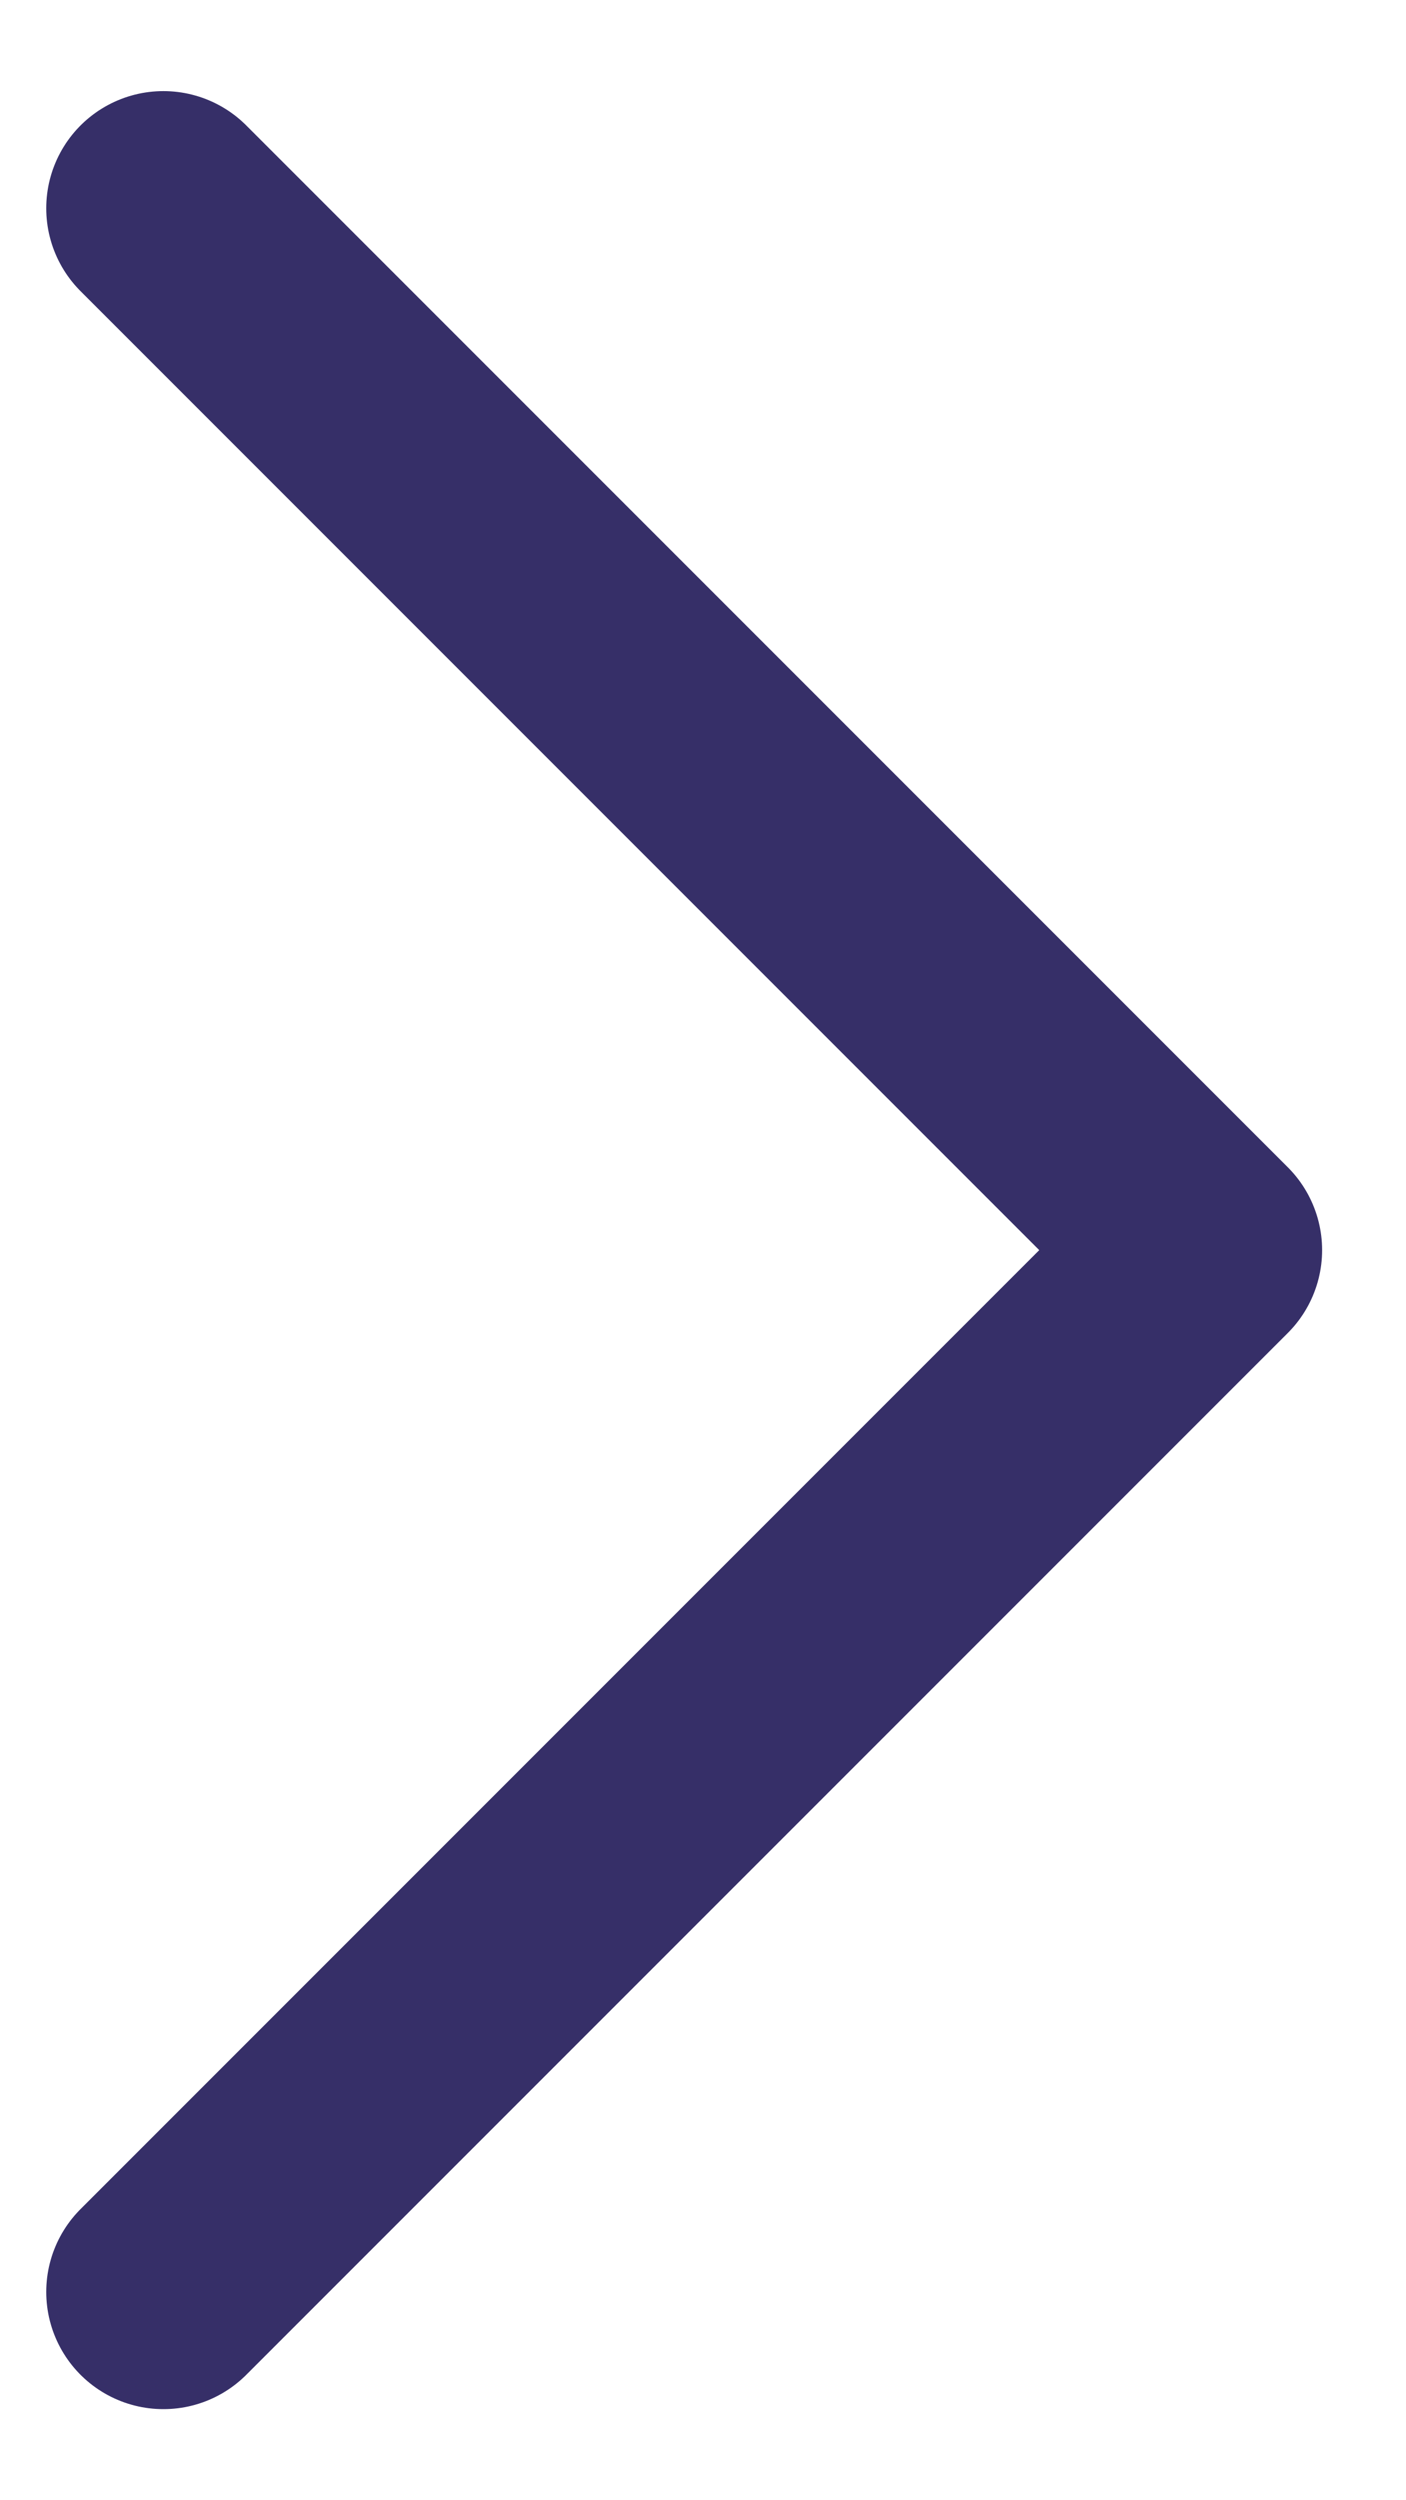 <svg width="9" height="16" viewBox="0 0 9 16" fill="none" xmlns="http://www.w3.org/2000/svg">
<path d="M1.046 1.333L7.713 8L1.046 14.667" stroke="#362F68" stroke-width="1.5" stroke-linecap="round" stroke-linejoin="round"/>
</svg>
